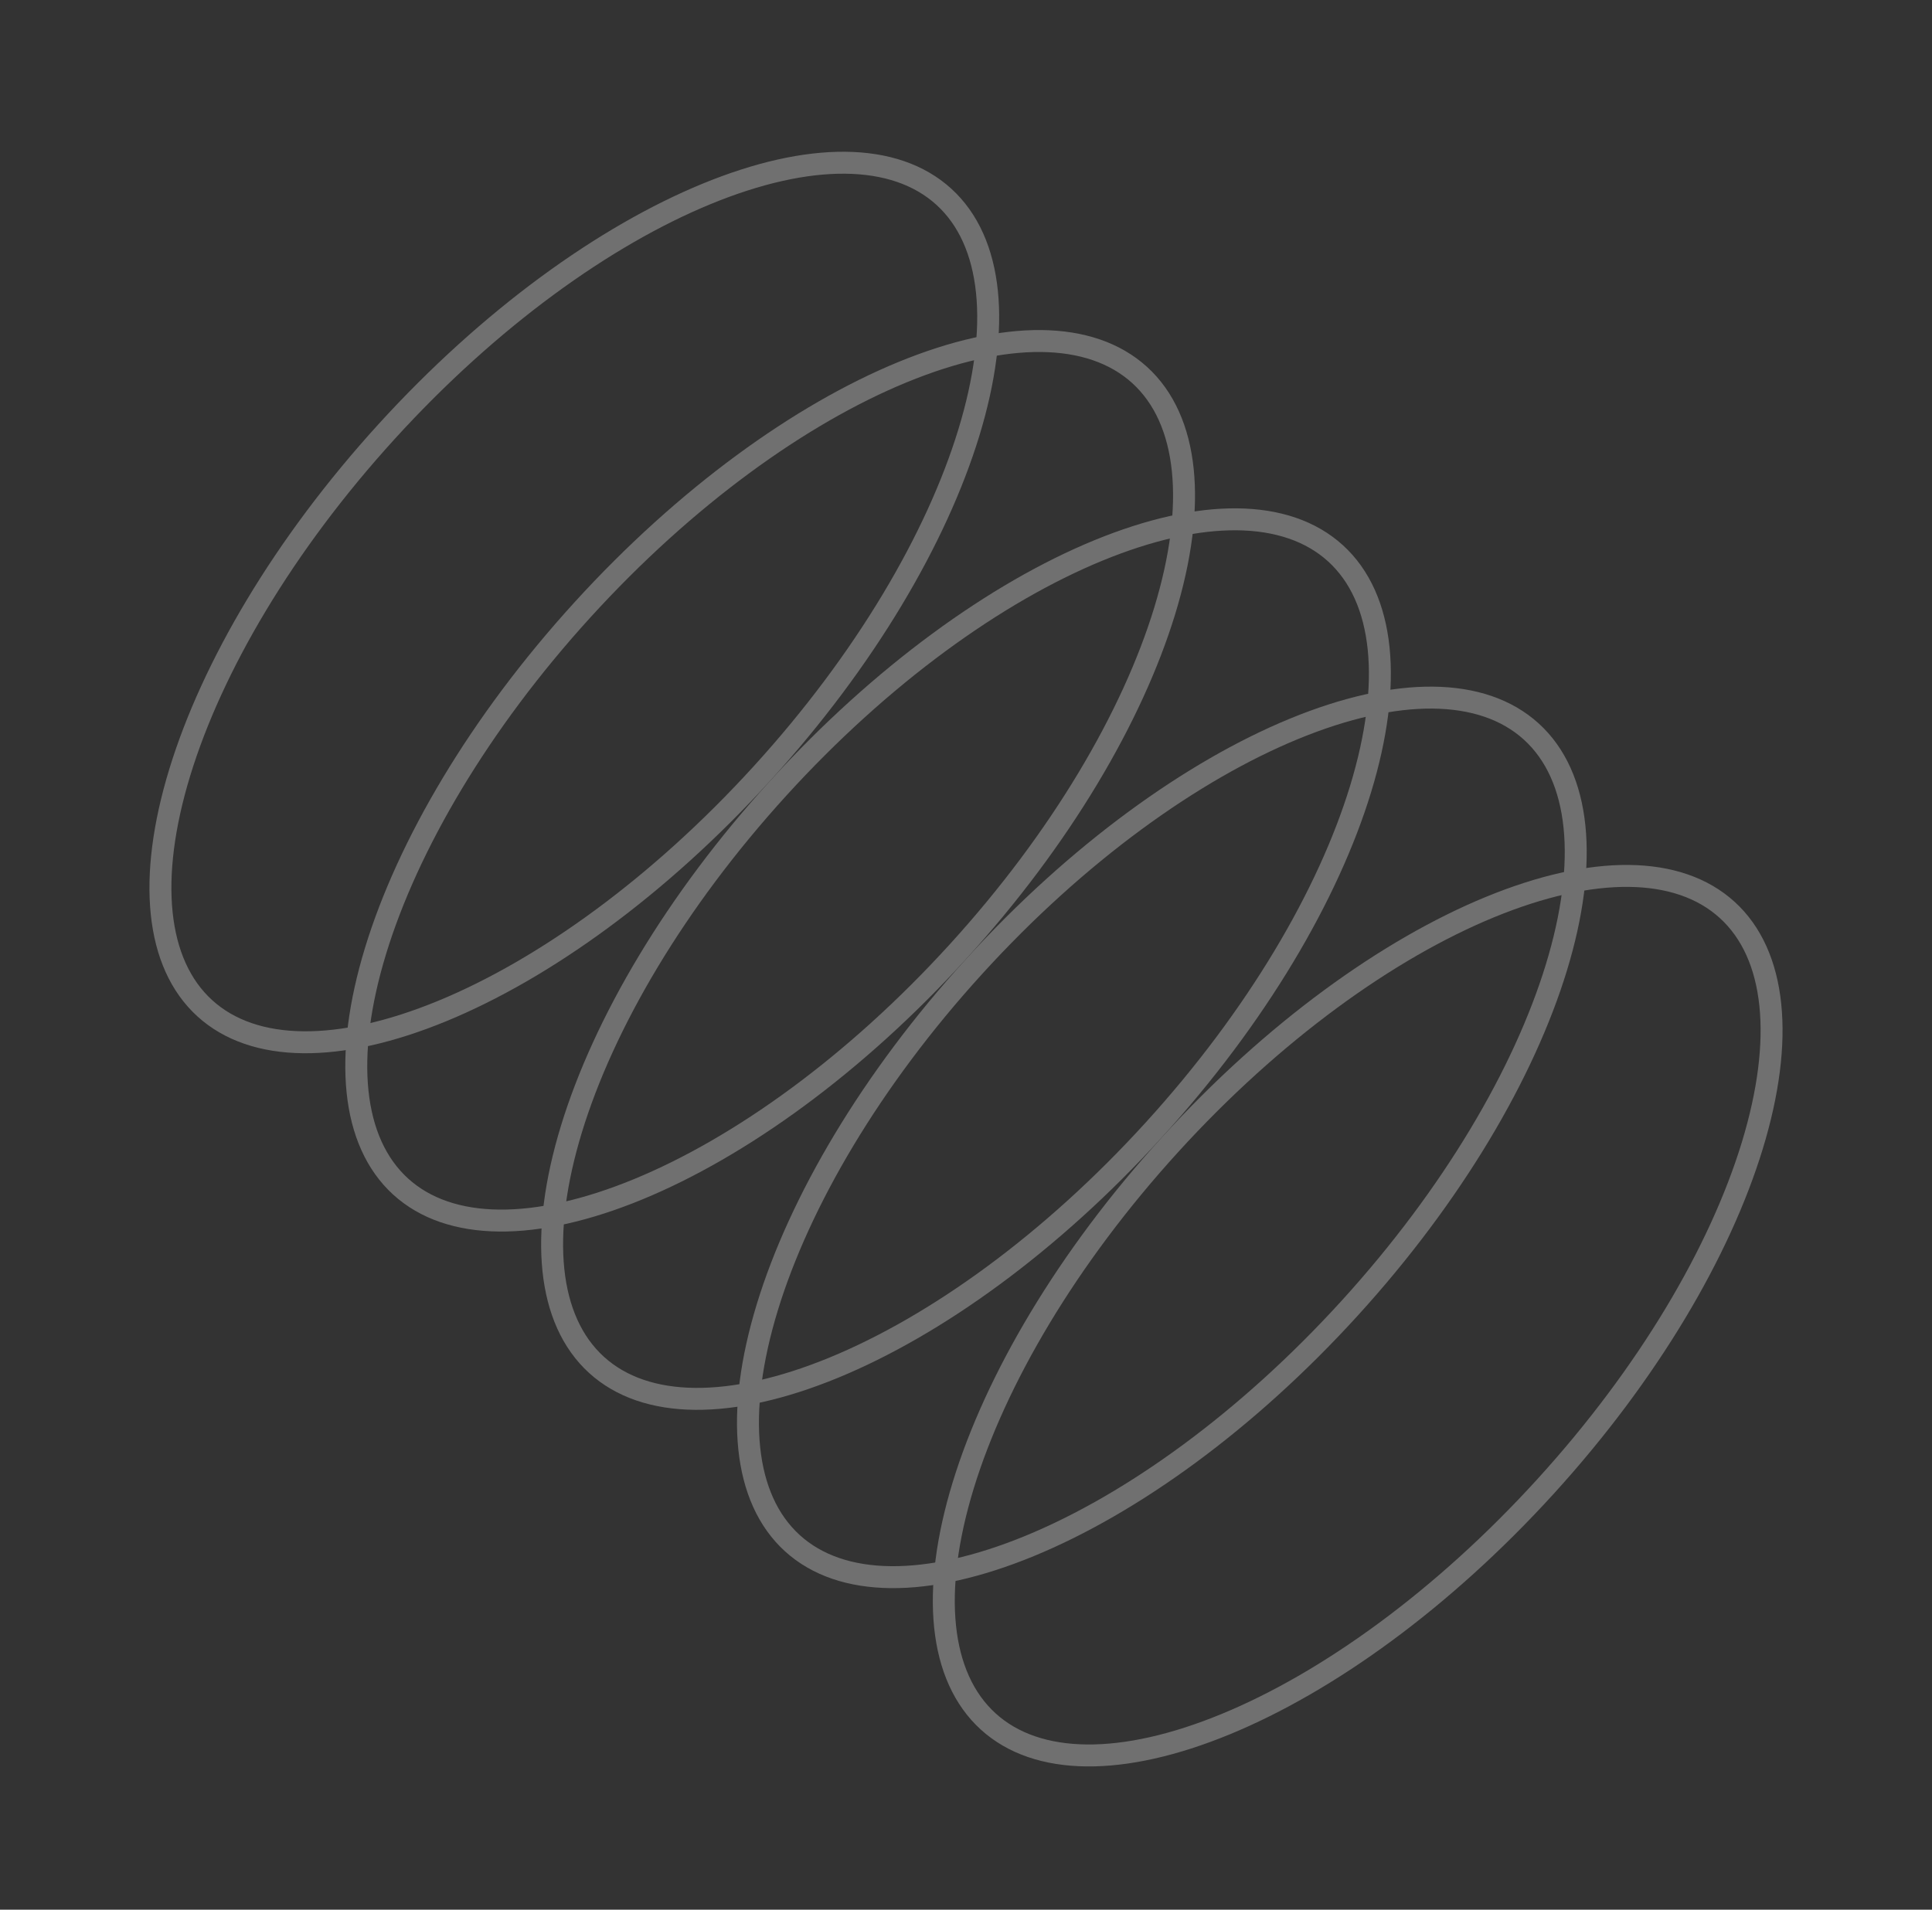 <svg width="176" height="174" viewBox="0 0 176 174" fill="none" xmlns="http://www.w3.org/2000/svg">
<rect x="0" y="0" width="176" height="174" fill="#333333" stroke="none"/>
<g opacity="0.3">
<path d="M85.982 17.927C90.456 22 91.215 29.752 88.257 39.427C85.324 49.02 78.825 60.14 69.42 70.468C60.015 80.797 49.551 88.307 40.274 92.123C30.918 95.972 23.129 95.94 18.655 91.866C14.181 87.792 13.422 80.041 16.379 70.366C19.312 60.773 25.812 49.653 35.217 39.324C44.622 28.996 55.086 21.486 64.363 17.669C73.719 13.821 81.508 13.852 85.982 17.927Z" stroke="white" stroke-width="2"/>
<path d="M103.823 34.172C108.297 38.246 109.056 45.998 106.098 55.672C103.165 65.265 96.666 76.385 87.261 86.714C77.856 97.043 67.392 104.552 58.114 108.369C48.759 112.217 40.97 112.186 36.496 108.112C32.022 104.038 31.262 96.286 34.22 86.611C37.153 77.018 43.653 65.898 53.057 55.57C62.462 45.241 72.926 37.731 82.204 33.915C91.56 30.066 99.348 30.098 103.823 34.172Z" stroke="white" stroke-width="2"/>
<path d="M121.663 50.417C126.137 54.491 126.897 62.243 123.939 71.917C121.006 81.51 114.506 92.63 105.101 102.959C95.697 113.288 85.233 120.797 75.955 124.614C66.599 128.462 58.811 128.431 54.337 124.357C49.862 120.283 49.103 112.531 52.061 102.857C54.994 93.263 61.493 82.144 70.898 71.815C80.303 61.486 90.767 53.976 100.045 50.16C109.4 46.311 117.189 46.343 121.663 50.417Z" stroke="white" stroke-width="2"/>
<path d="M139.505 66.662C143.979 70.736 144.738 78.488 141.78 88.162C138.847 97.756 132.348 108.876 122.943 119.204C113.538 129.533 103.074 137.043 93.797 140.859C84.441 144.708 76.652 144.676 72.178 140.602C67.704 136.528 66.945 128.776 69.902 119.102C72.835 109.509 79.335 98.389 88.74 88.06C98.145 77.731 108.608 70.222 117.886 66.405C127.242 62.557 135.031 62.588 139.505 66.662Z" stroke="white" stroke-width="2"/>
<path d="M157.345 82.908C161.82 86.982 162.579 94.733 159.621 104.408C156.688 114.001 150.189 125.121 140.784 135.45C131.379 145.778 120.915 153.288 111.637 157.104C102.282 160.953 94.493 160.921 90.019 156.847C85.544 152.774 84.785 145.022 87.743 135.347C90.676 125.754 97.175 114.634 106.58 104.306C115.985 93.977 126.449 86.467 135.727 82.651C145.083 78.802 152.871 78.834 157.345 82.908Z" stroke="white" stroke-width="2"/>
</g>
</svg>
